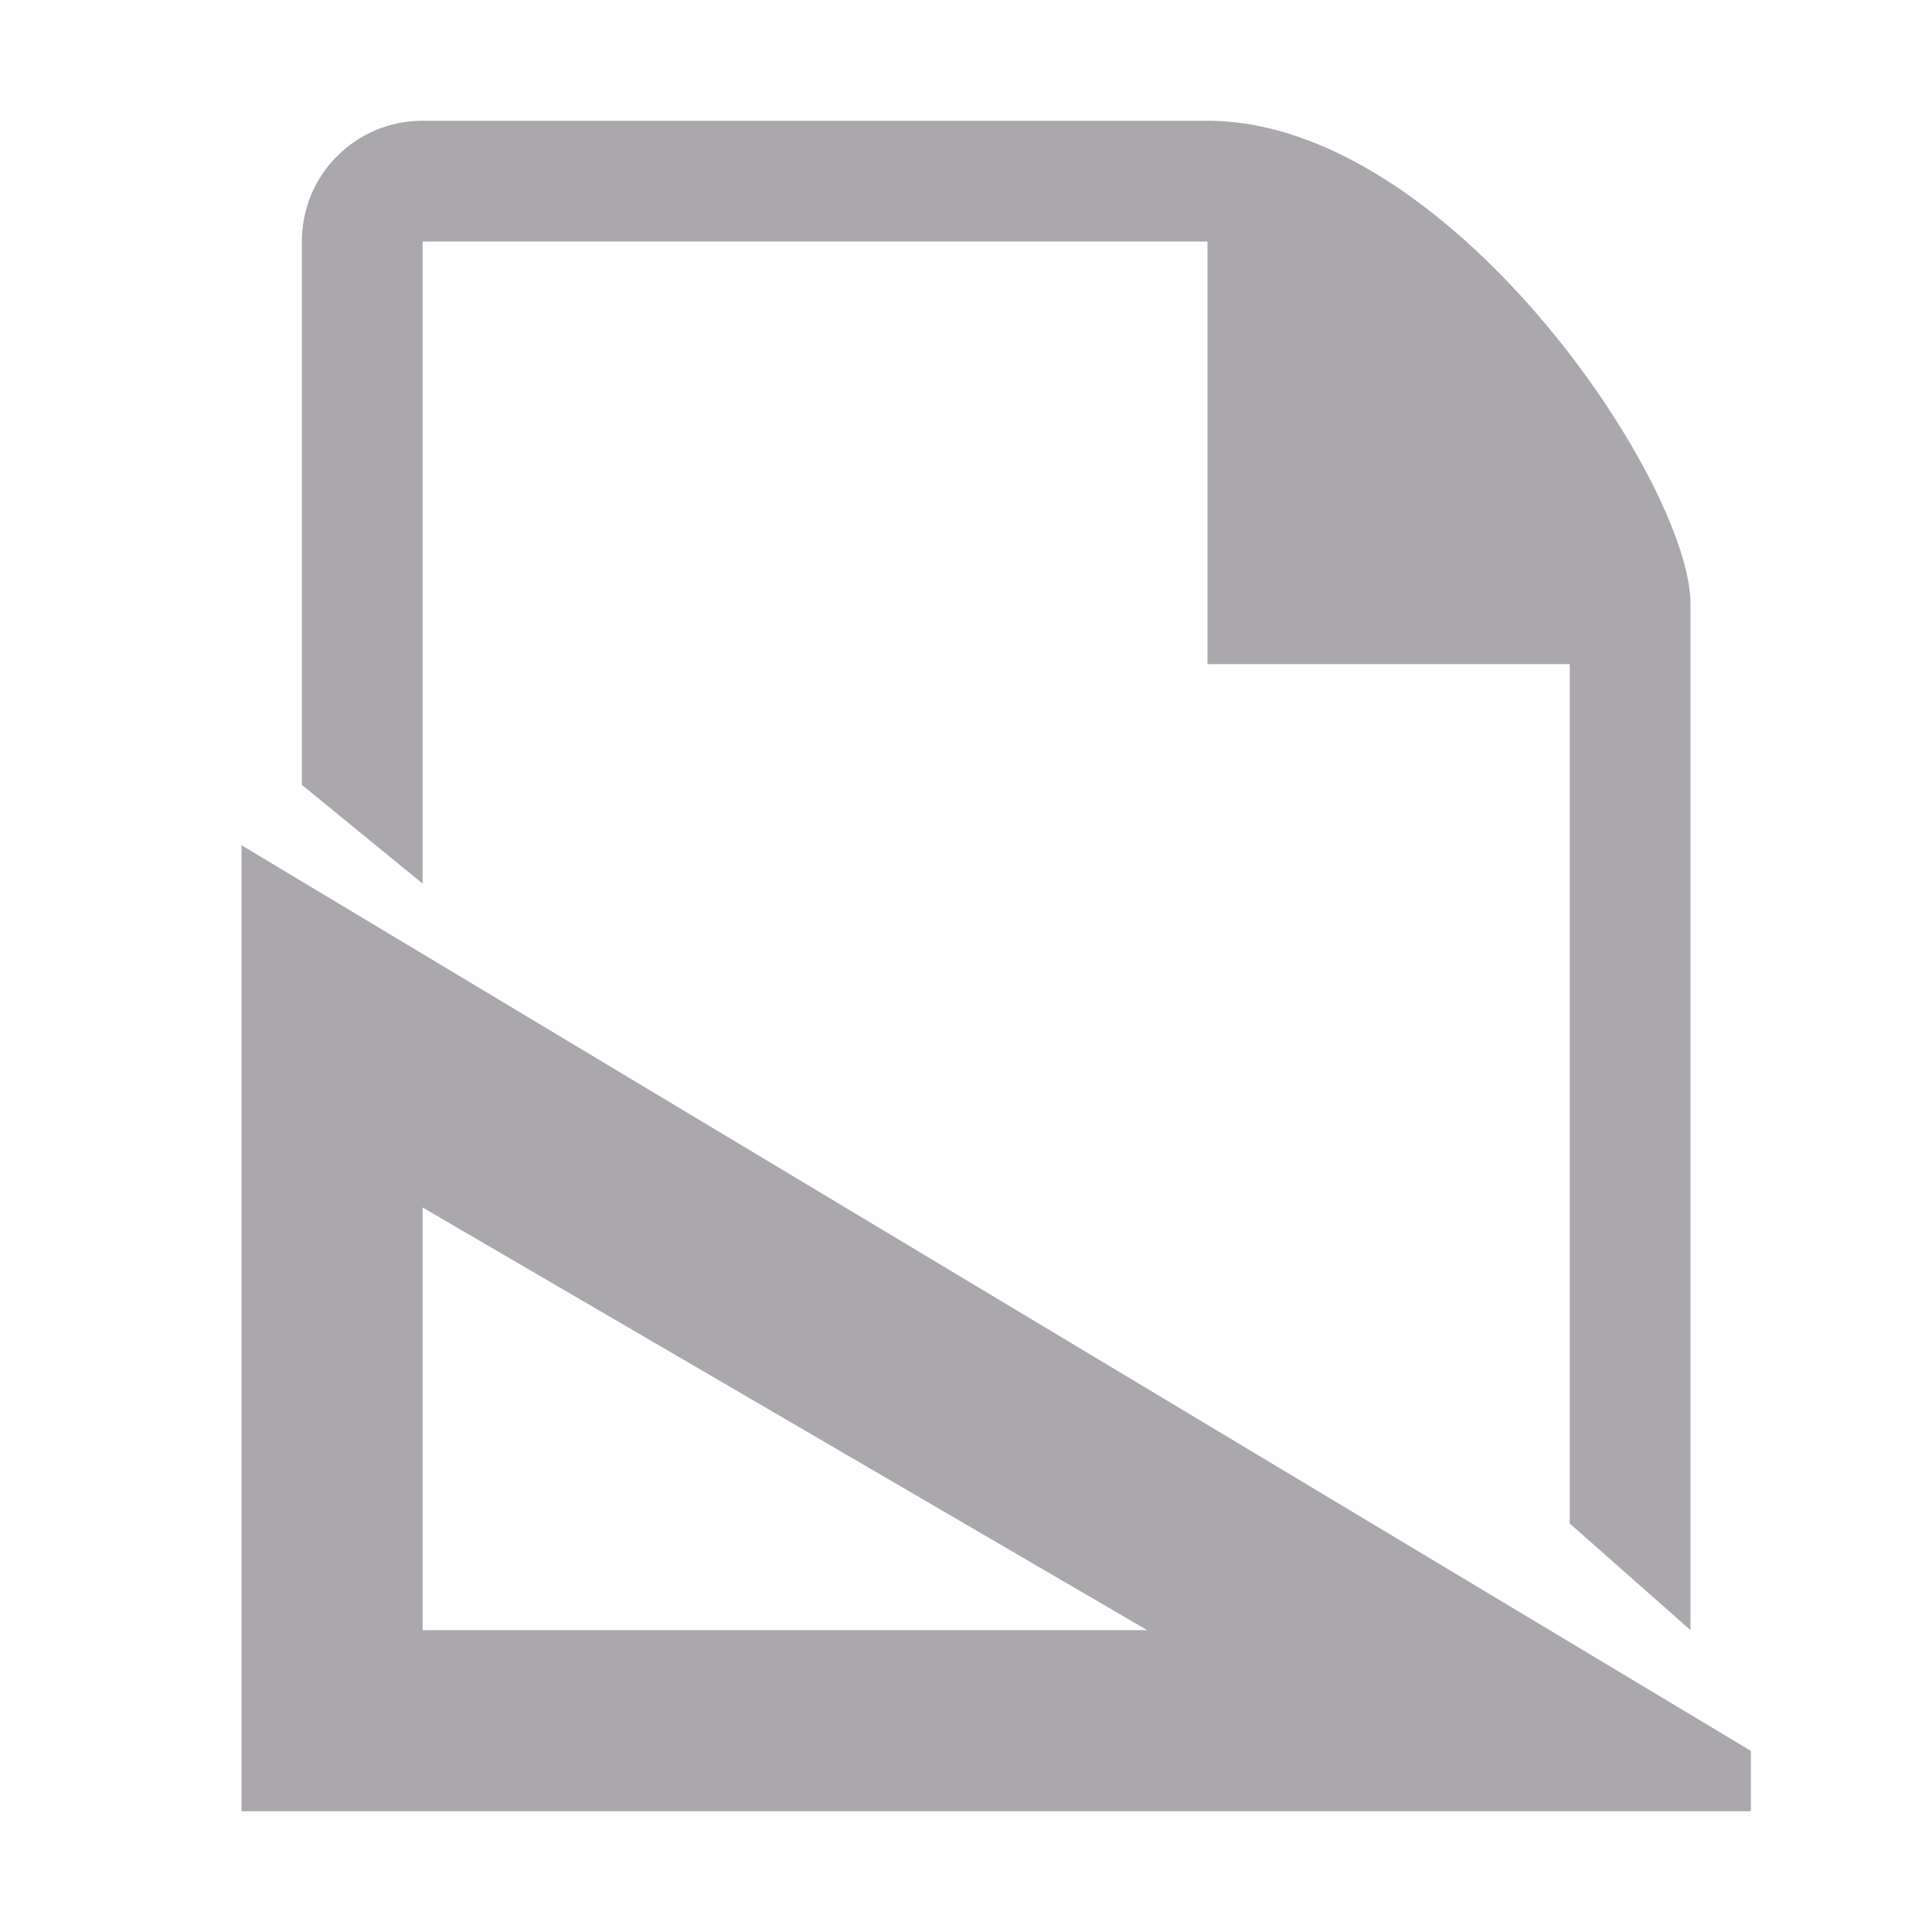<svg viewBox="0 0 32 32" xmlns="http://www.w3.org/2000/svg"><path d="m7 2c-1.108 0-2 .892-2 2v9l2 1.635v-10.635h7 5 1v7h6v14.234l2 1.766v-17c0-2-4-8-8-8h-1-5zm-3 12v16h25v-1zm3 6 12 7h-12z" fill="#aaa8ac"/></svg>